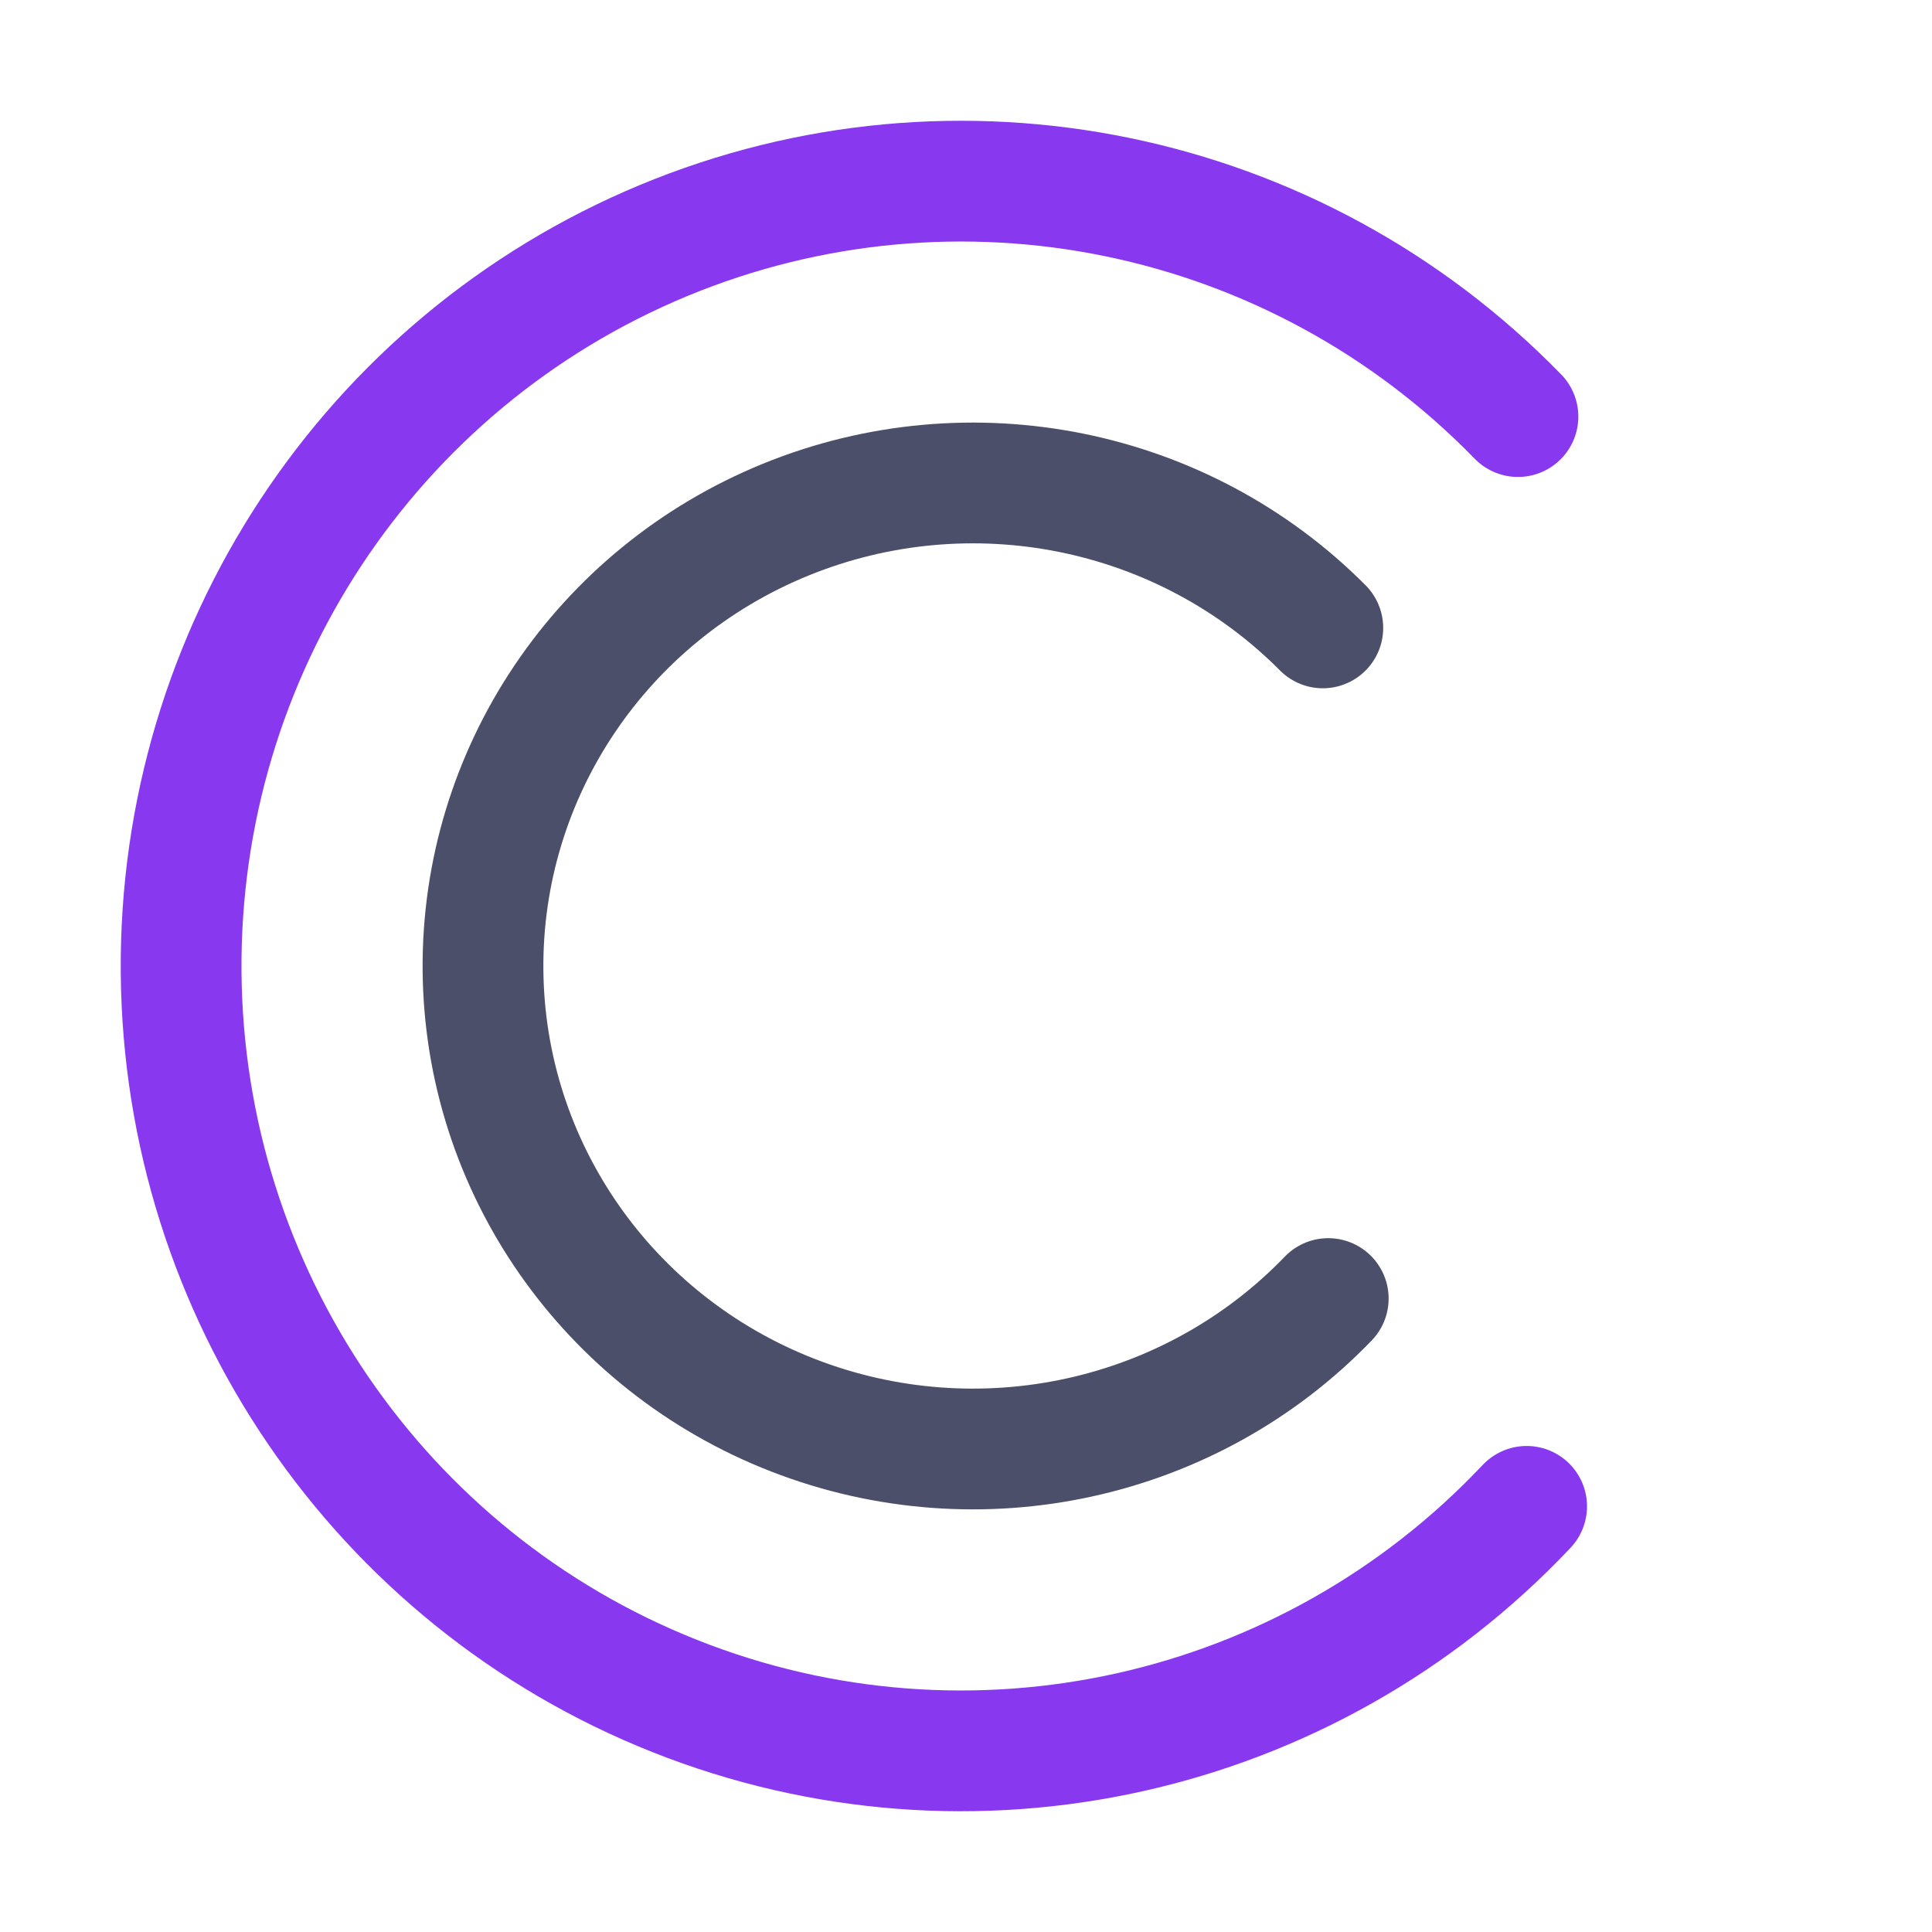 <?xml version="1.0" encoding="UTF-8"?>
<svg width="16px" height="16px" viewBox="0 0 16 16" version="1.1" xmlns="http://www.w3.org/2000/svg" xmlns:xlink="http://www.w3.org/1999/xlink">
    <title>c</title>
    <g id="c" stroke="none" stroke-width="1" fill="none" fill-rule="evenodd" stroke-linecap="round" stroke-linejoin="round">
        <path d="M12.643,12.475 C10.83,14.397 8.039,15.019 5.589,14.046 C3.139,13.074 1.521,10.702 1.5,8.052 C1.479,5.402 3.059,3.005 5.493,1.993 C7.927,0.981 10.727,1.557 12.571,3.45" id="Path" stroke="#8839EF"></path>
        <path d="M11,10.754 C9.861,11.937 8.108,12.319 6.569,11.721 C5.03,11.123 4.013,9.663 4,8.032 C3.987,6.401 4.979,4.926 6.508,4.303 C8.037,3.68 9.797,4.035 10.955,5.2" id="Path" stroke="#4C4F69"></path>
    </g>
</svg>